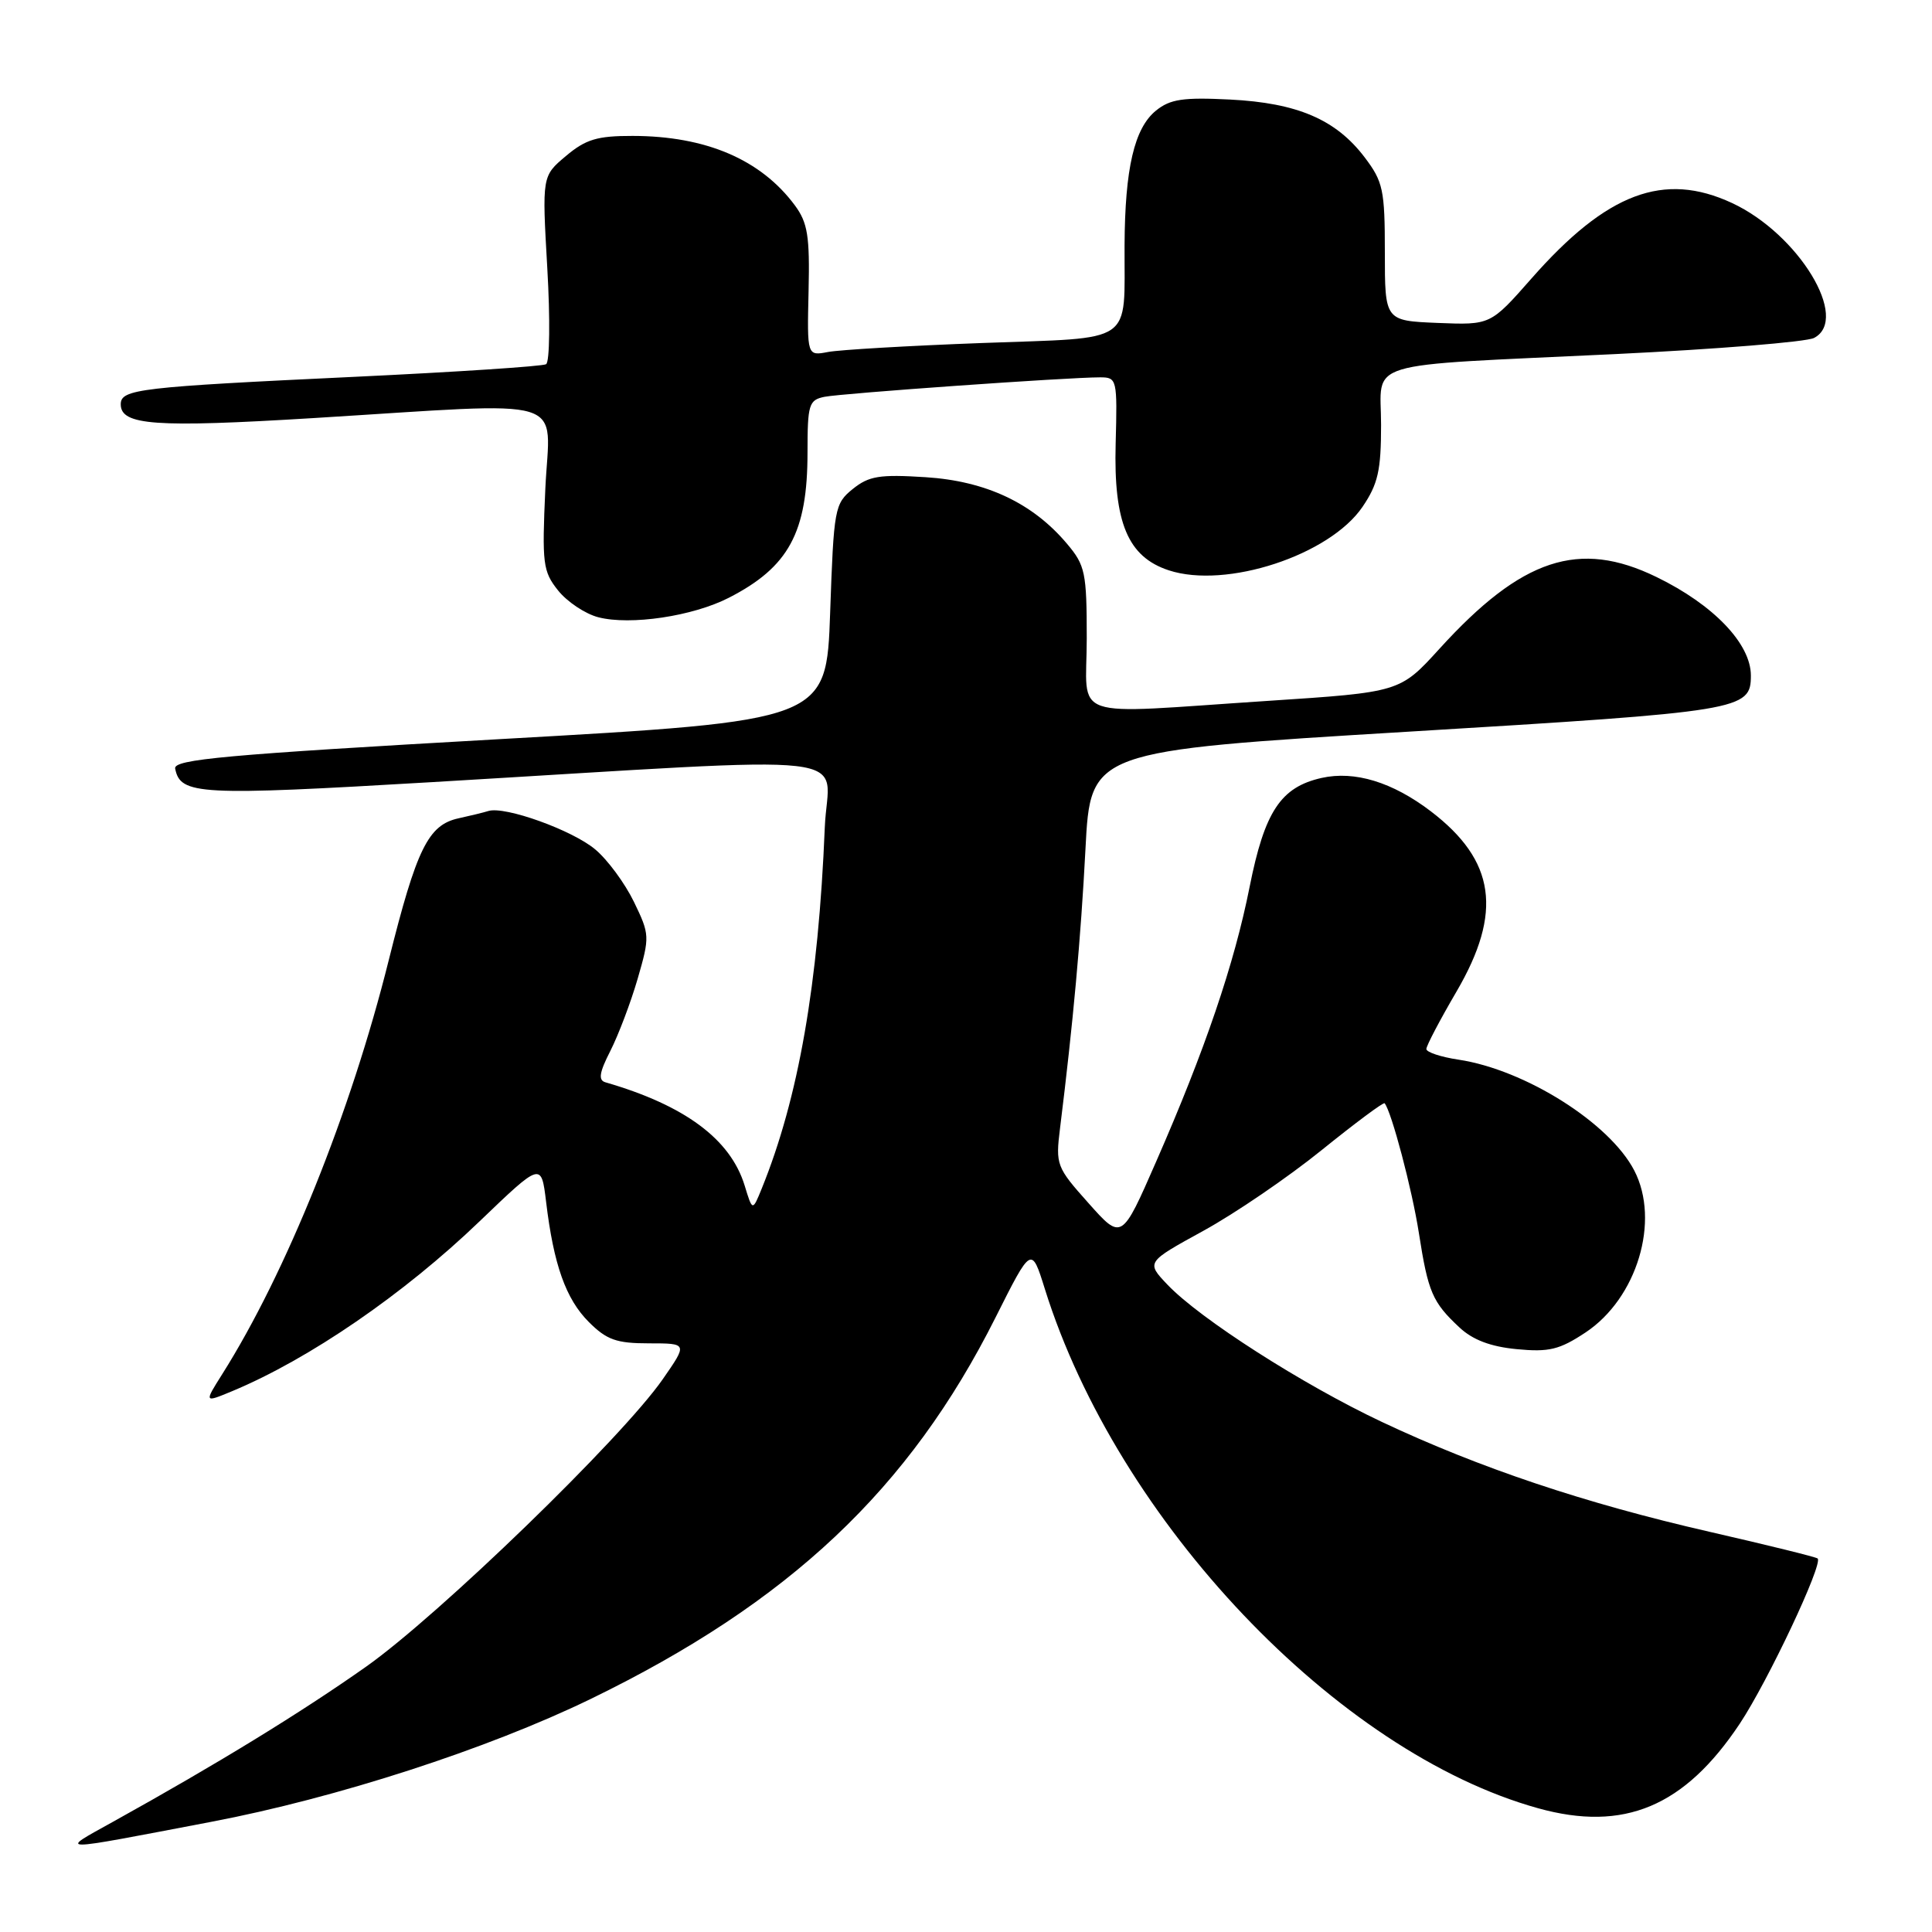 <?xml version="1.0" encoding="UTF-8" standalone="no"?>
<!DOCTYPE svg PUBLIC "-//W3C//DTD SVG 1.1//EN" "http://www.w3.org/Graphics/SVG/1.1/DTD/svg11.dtd" >
<svg xmlns="http://www.w3.org/2000/svg" xmlns:xlink="http://www.w3.org/1999/xlink" version="1.1" viewBox="0 0 256 256">
 <g >
 <path fill="currentColor"
d=" M 28.00 241.40 C 44.57 238.25 64.62 231.75 78.25 225.13 C 104.59 212.33 120.49 197.34 131.92 174.56 C 136.67 165.10 136.67 165.10 138.45 170.80 C 148.08 201.58 177.17 232.20 203.80 239.60 C 215.19 242.77 223.22 239.39 230.54 228.38 C 234.26 222.77 241.58 207.25 240.85 206.51 C 240.66 206.32 234.21 204.73 226.52 202.97 C 210.00 199.19 196.05 194.51 183.10 188.41 C 172.64 183.48 158.99 174.75 154.68 170.21 C 151.87 167.25 151.87 167.25 159.45 163.09 C 163.63 160.80 170.68 155.99 175.12 152.40 C 179.57 148.81 183.32 146.01 183.47 146.19 C 184.38 147.28 187.11 157.60 188.01 163.39 C 189.23 171.22 189.80 172.55 193.38 175.89 C 195.14 177.54 197.51 178.44 200.97 178.77 C 205.25 179.18 206.63 178.85 210.09 176.56 C 216.91 172.04 220.01 161.78 216.55 155.10 C 213.29 148.80 202.09 141.74 193.26 140.41 C 190.92 140.06 189.00 139.42 189.00 139.00 C 189.00 138.57 190.80 135.14 193.00 131.38 C 199.13 120.88 198.15 114.03 189.59 107.50 C 184.51 103.63 179.50 102.10 175.12 103.08 C 169.70 104.30 167.57 107.52 165.58 117.52 C 163.56 127.70 159.66 139.17 153.20 153.91 C 148.63 164.36 148.63 164.36 144.24 159.43 C 139.98 154.66 139.86 154.34 140.46 149.50 C 142.19 135.58 143.22 124.27 143.83 112.50 C 144.50 99.50 144.50 99.50 186.65 96.95 C 230.89 94.28 232.00 94.09 232.00 89.51 C 232.00 85.30 227.05 80.13 219.50 76.46 C 209.24 71.46 201.65 73.96 190.74 85.96 C 185.50 91.72 185.50 91.72 168.00 92.87 C 141.11 94.63 144.00 95.63 144.00 84.58 C 144.00 75.88 143.80 74.91 141.39 72.06 C 136.85 66.66 130.65 63.74 122.64 63.23 C 116.54 62.84 115.14 63.07 113.00 64.79 C 110.59 66.74 110.48 67.35 110.00 81.16 C 109.50 95.50 109.50 95.50 66.21 97.94 C 29.83 100.00 22.97 100.62 23.21 101.84 C 23.90 105.34 26.30 105.46 57.20 103.64 C 116.01 100.16 109.71 99.44 109.29 109.61 C 108.44 130.42 105.81 145.48 100.93 157.50 C 99.71 160.50 99.71 160.50 98.67 157.09 C 96.78 150.93 90.72 146.45 80.22 143.41 C 79.25 143.13 79.41 142.12 80.88 139.24 C 81.94 137.15 83.57 132.86 84.49 129.70 C 86.11 124.10 86.10 123.84 84.00 119.50 C 82.81 117.05 80.51 113.92 78.87 112.55 C 75.84 110.00 66.91 106.79 64.72 107.46 C 64.05 107.67 62.27 108.10 60.76 108.43 C 56.74 109.31 55.21 112.42 51.50 127.27 C 46.48 147.40 37.92 168.66 29.43 182.11 C 27.05 185.88 27.05 185.88 30.78 184.33 C 40.97 180.08 53.51 171.48 63.57 161.81 C 71.72 153.99 71.72 153.99 72.36 159.24 C 73.36 167.59 74.98 172.13 78.02 175.17 C 80.39 177.54 81.68 178.00 85.99 178.00 C 91.12 178.00 91.12 178.00 87.82 182.75 C 82.41 190.54 58.16 214.03 48.50 220.85 C 39.86 226.94 28.84 233.70 15.00 241.38 C 7.74 245.42 6.92 245.42 28.00 241.40 Z  M 96.57 79.21 C 104.52 75.14 107.00 70.55 107.00 59.95 C 107.00 53.58 107.18 53.00 109.25 52.58 C 111.53 52.12 141.59 49.99 145.78 50.00 C 148.00 50.00 148.06 50.24 147.83 58.81 C 147.55 69.27 149.45 73.79 154.87 75.57 C 162.47 78.07 176.18 73.57 180.54 67.16 C 182.59 64.14 183.00 62.34 183.00 56.31 C 183.00 47.60 179.89 48.55 214.00 46.92 C 227.47 46.27 239.34 45.31 240.37 44.78 C 245.17 42.28 238.32 31.00 229.50 26.90 C 220.47 22.70 212.92 25.54 202.93 36.90 C 197.50 43.07 197.50 43.07 190.50 42.79 C 183.50 42.50 183.50 42.50 183.50 33.44 C 183.50 25.14 183.27 24.07 180.81 20.83 C 177.01 15.83 171.90 13.64 162.98 13.19 C 156.78 12.88 155.06 13.13 153.18 14.65 C 150.30 16.98 149.06 22.32 149.01 32.50 C 148.95 45.82 150.60 44.69 130.16 45.45 C 120.45 45.81 111.25 46.35 109.72 46.64 C 106.94 47.17 106.94 47.17 107.14 38.55 C 107.31 31.28 107.02 29.51 105.33 27.22 C 100.83 21.14 93.53 18.02 83.83 18.01 C 79.14 18.00 77.61 18.46 74.99 20.67 C 71.82 23.33 71.82 23.33 72.52 35.54 C 72.91 42.25 72.84 47.97 72.36 48.26 C 71.89 48.54 60.48 49.29 47.00 49.93 C 18.43 51.28 16.00 51.56 16.00 53.57 C 16.00 56.36 20.53 56.68 41.50 55.40 C 76.22 53.27 72.84 52.24 72.26 64.75 C 71.81 74.69 71.93 75.71 73.95 78.24 C 75.15 79.74 77.54 81.34 79.28 81.79 C 83.53 82.89 91.79 81.66 96.57 79.21 Z "/>
</g>
</svg>